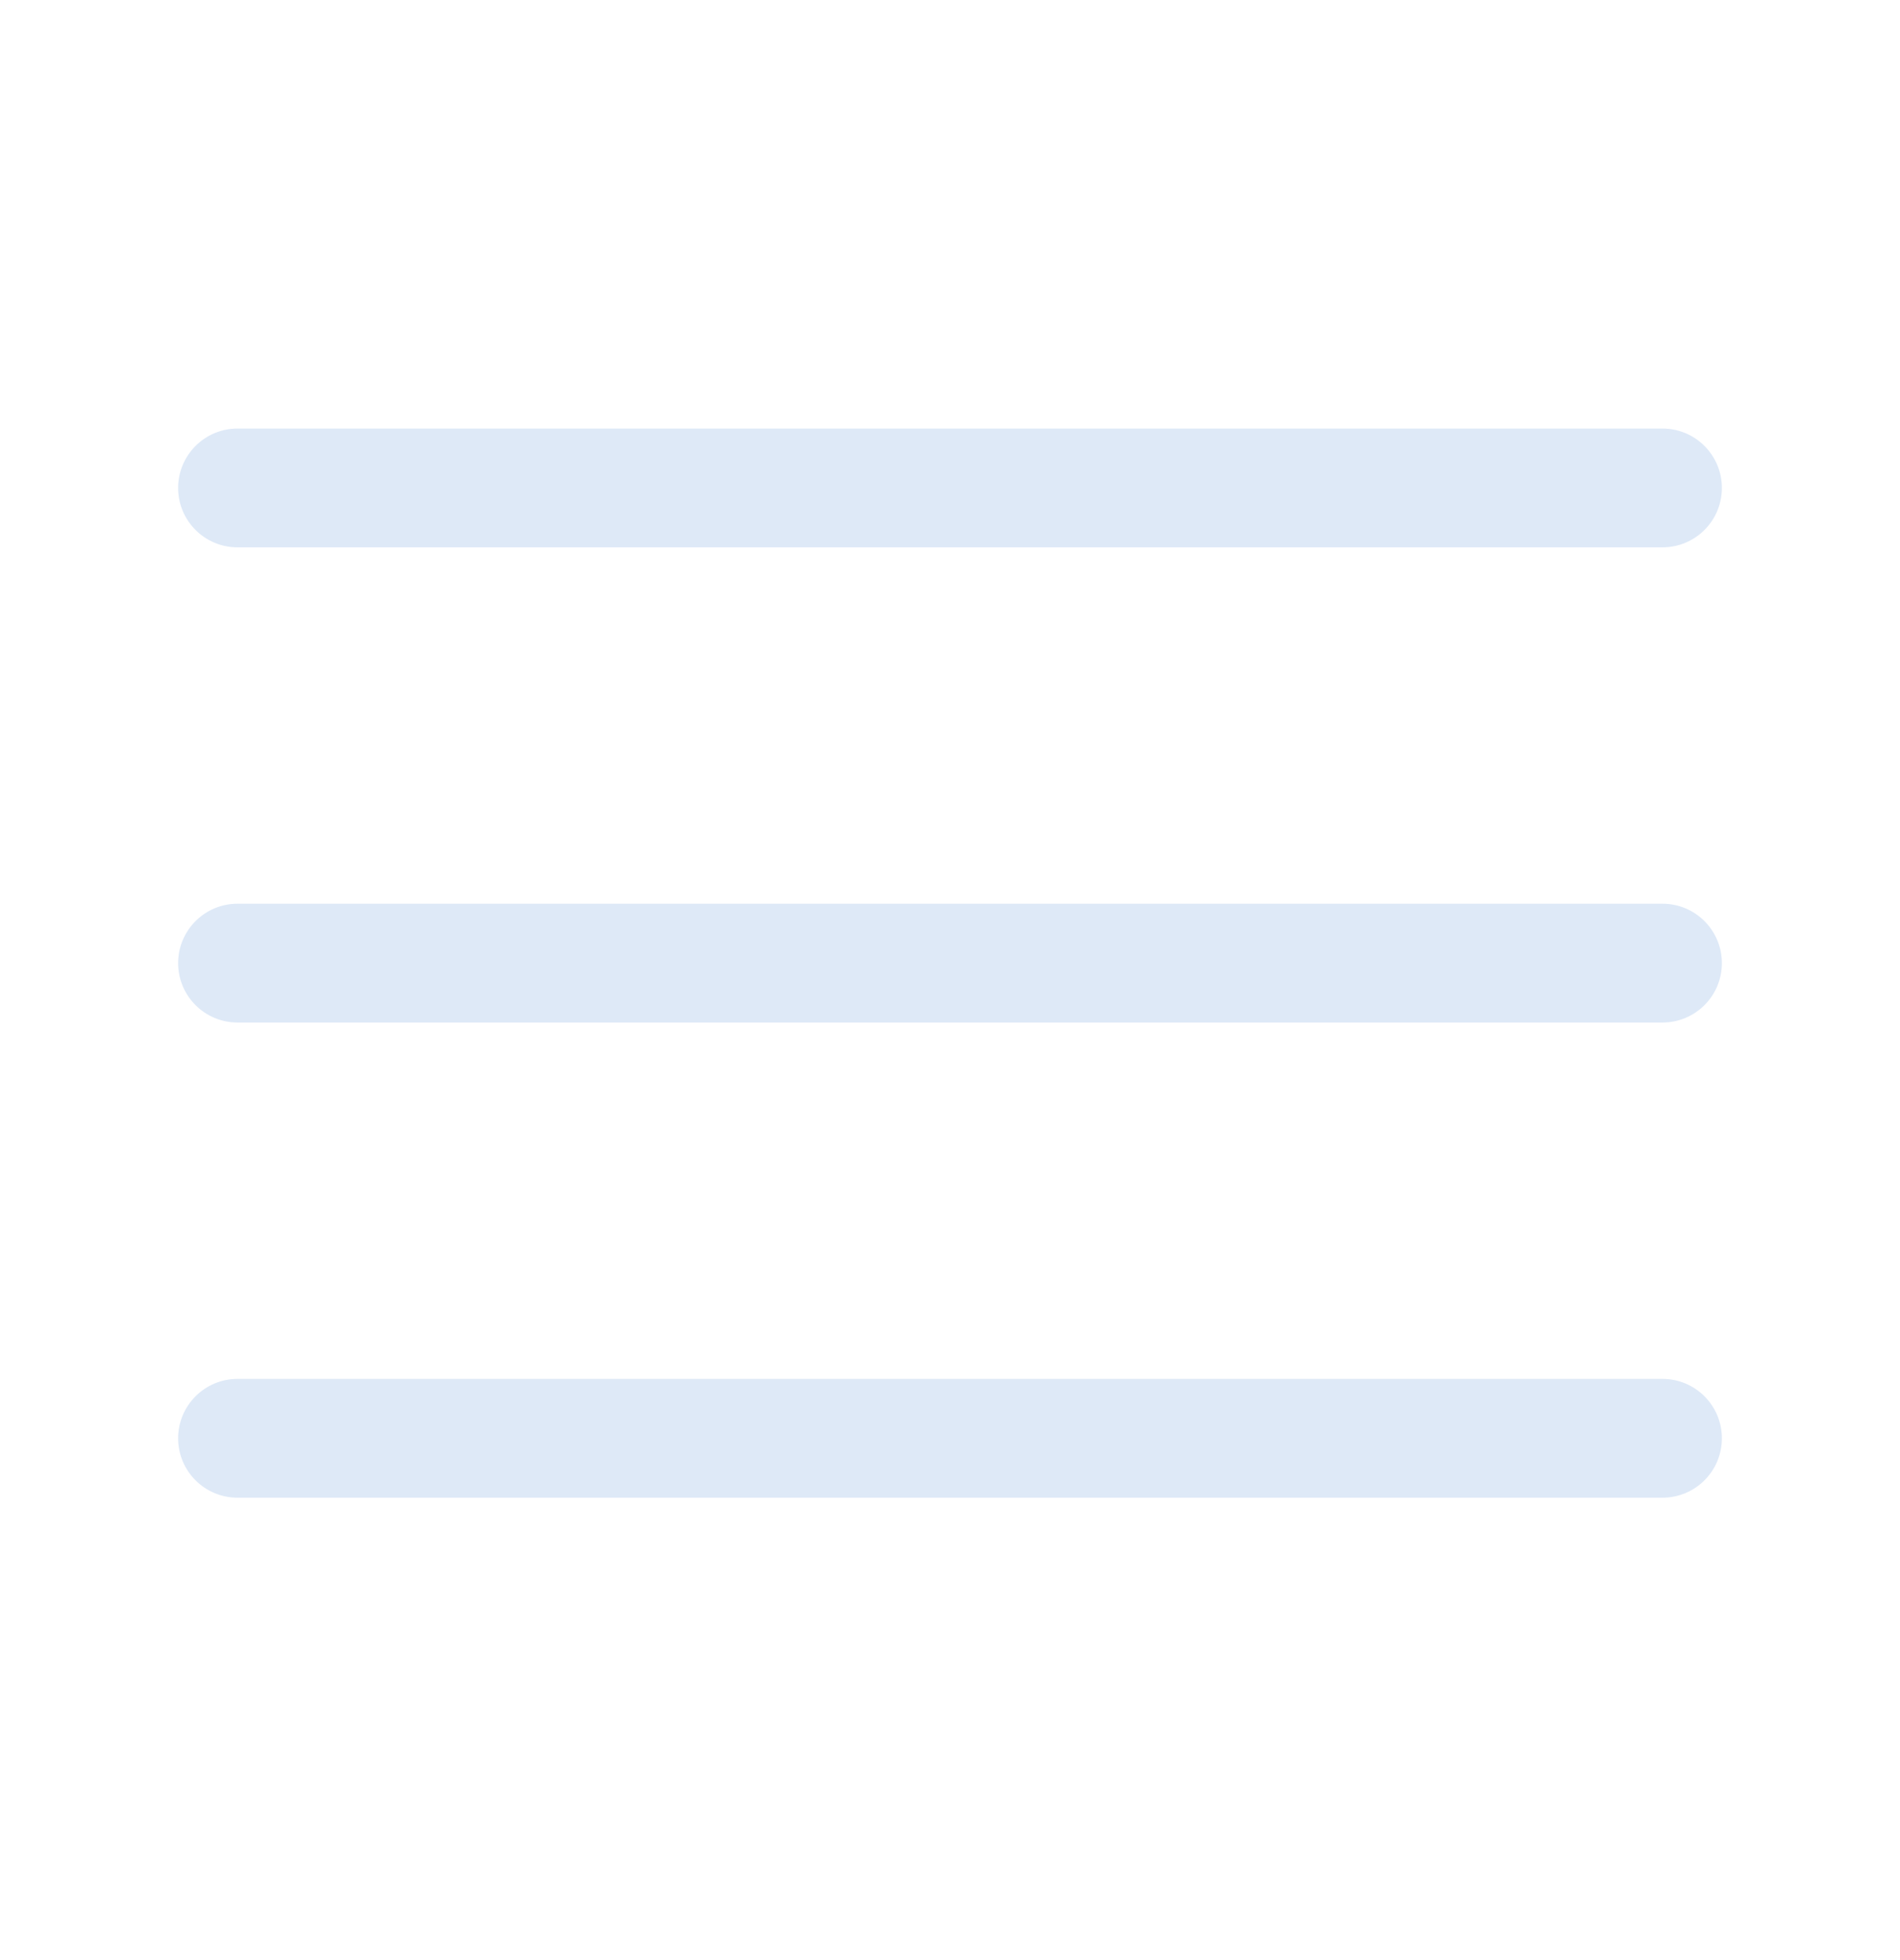 <svg width="32" height="33" viewBox="0 0 32 33" fill="none" xmlns="http://www.w3.org/2000/svg">
<path fill-rule="evenodd" clip-rule="evenodd" d="M3 8.215C3 7.663 3.448 7.215 4 7.215H28C28.552 7.215 29 7.663 29 8.215C29 8.768 28.552 9.215 28 9.215H4C3.448 9.215 3 8.768 3 8.215ZM3 16.215C3 15.663 3.448 15.215 4 15.215H28C28.552 15.215 29 15.663 29 16.215C29 16.768 28.552 17.215 28 17.215H4C3.448 17.215 3 16.768 3 16.215ZM3 24.215C3 23.663 3.448 23.215 4 23.215H28C28.552 23.215 29 23.663 29 24.215C29 24.768 28.552 25.215 28 25.215H4C3.448 25.215 3 24.768 3 24.215Z" fill="#DEE9F7"/>
</svg>
